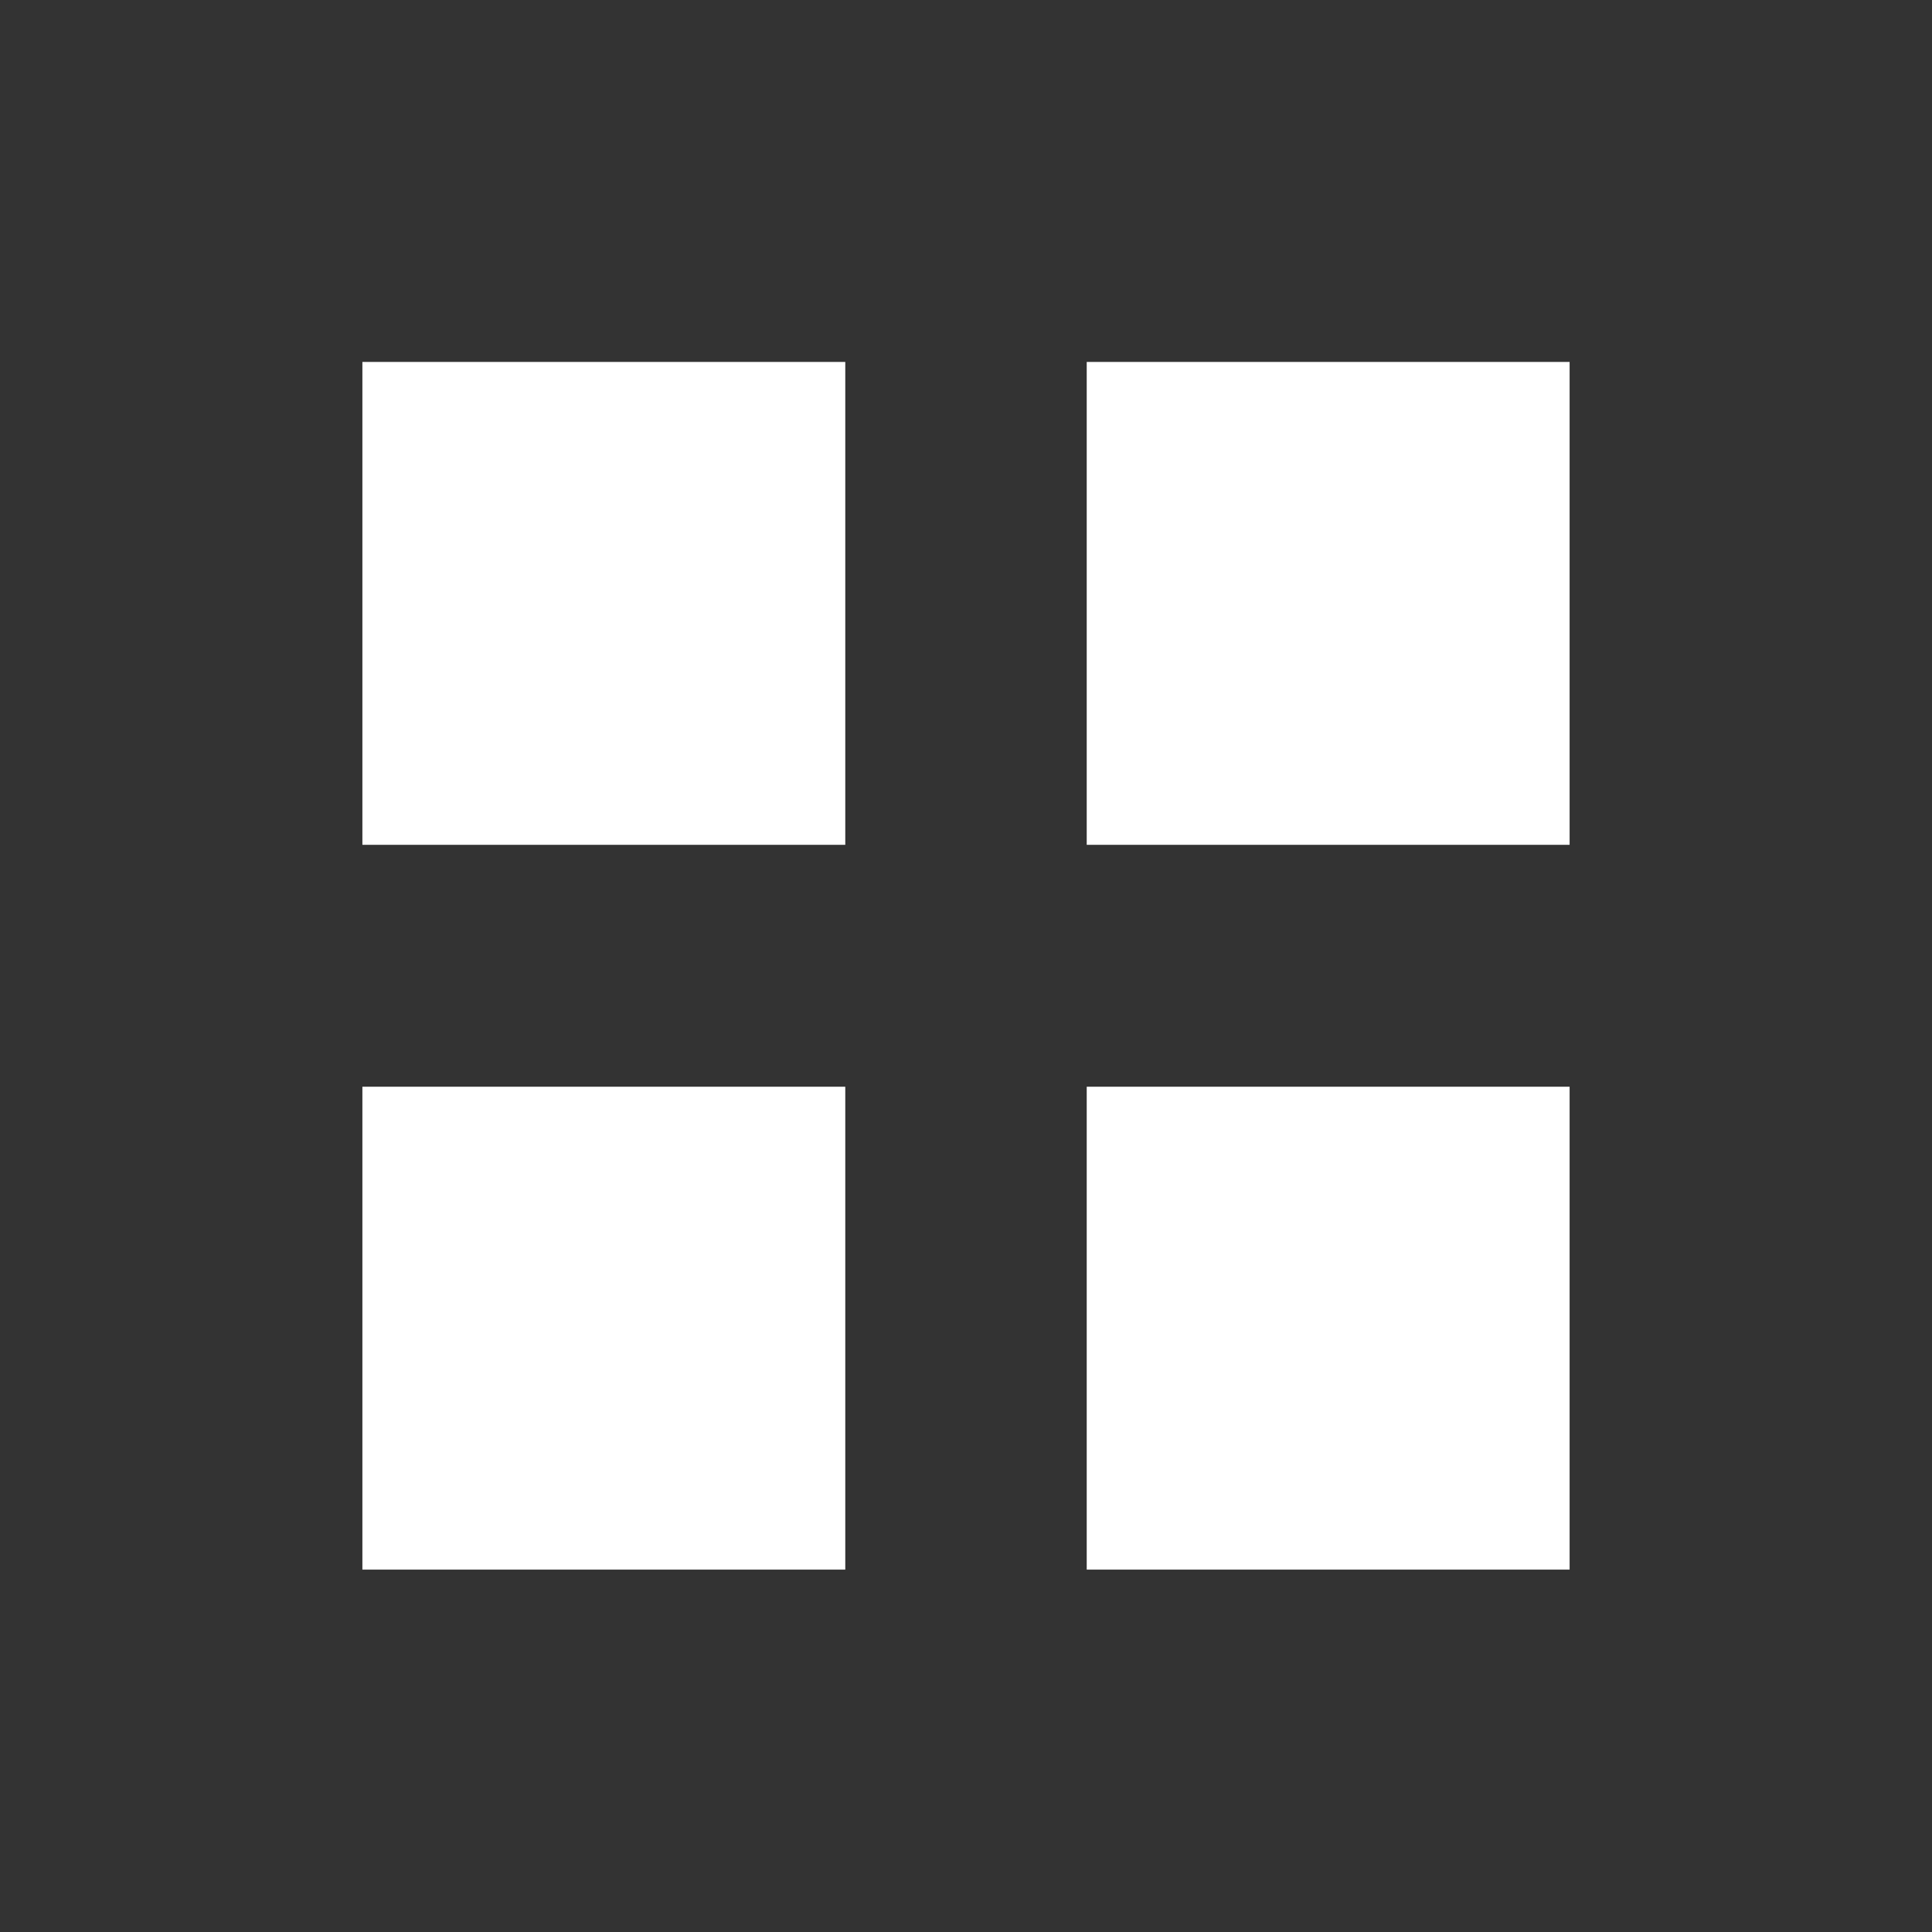 <?xml version="1.0" encoding="UTF-8" standalone="no"?>
<!-- Created with Inkscape (http://www.inkscape.org/) -->

<svg
   xmlns:dc="http://purl.org/dc/elements/1.1/"
   xmlns:cc="http://creativecommons.org/ns#"
   xmlns:rdf="http://www.w3.org/1999/02/22-rdf-syntax-ns#"
   xmlns:svg="http://www.w3.org/2000/svg"
   xmlns="http://www.w3.org/2000/svg"
   xmlns:sodipodi="http://sodipodi.sourceforge.net/DTD/sodipodi-0.dtd"
   xmlns:inkscape="http://www.inkscape.org/namespaces/inkscape"
   width="16"
   height="16"
   viewBox="0 0 4.233 4.233"
   version="1.1"
   id="svg8"
   inkscape:version="0.92.3 (unknown)"
   sodipodi:docname="start2.svg">
  <rect x="0" y="0" width="4.233" height="4.233" fill="#333333" stroke="none"/>
  <defs
     id="defs2" />
  <sodipodi:namedview
     id="base"
     pagecolor="#ffffff"
     bordercolor="#666666"
     borderopacity="1.0"
     inkscape:pageopacity="0.0"
     inkscape:pageshadow="2"
     inkscape:zoom="32"
     inkscape:cx="6.3418567"
     inkscape:cy="7.8676363"
     inkscape:document-units="px"
     inkscape:current-layer="layer1"
     showgrid="true"
     units="px"
     fit-margin-top="0"
     fit-margin-left="0"
     fit-margin-right="0"
     fit-margin-bottom="0"
     inkscape:window-width="1366"
     inkscape:window-height="693"
     inkscape:window-x="0"
     inkscape:window-y="16"
     inkscape:window-maximized="1">
    <inkscape:grid
       type="xygrid"
       id="grid32" />
  </sodipodi:namedview>
  <g
     inkscape:label="Layer 1"
     inkscape:groupmode="layer"
     id="layer1"
     transform="translate(-9.185,-12.46)">
    <rect
       style="fill:#ffffff;stroke:none;stroke-width:0.331;stroke-miterlimit:4;stroke-dasharray:none;stroke-opacity:1"
       id="rect817"
       width="1.058"
       height="1.058"
       x="9.979"
       y="13.253" />
    <rect
       y="13.253"
       x="11.566"
       height="1.058"
       width="1.058"
       id="rect861"
       style="fill:#ffffff;stroke:none;stroke-width:0.331;stroke-miterlimit:4;stroke-dasharray:none;stroke-opacity:1" />
    <rect
       y="14.841"
       x="9.979"
       height="1.058"
       width="1.058"
       id="rect865"
       style="fill:#ffffff;stroke:none;stroke-width:0.331;stroke-miterlimit:4;stroke-dasharray:none;stroke-opacity:1" />
    <rect
       style="fill:#ffffff;stroke:none;stroke-width:0.331;stroke-miterlimit:4;stroke-dasharray:none;stroke-opacity:1"
       id="rect867"
       width="1.058"
       height="1.058"
       x="11.566"
       y="14.841" />
  </g>
</svg>
